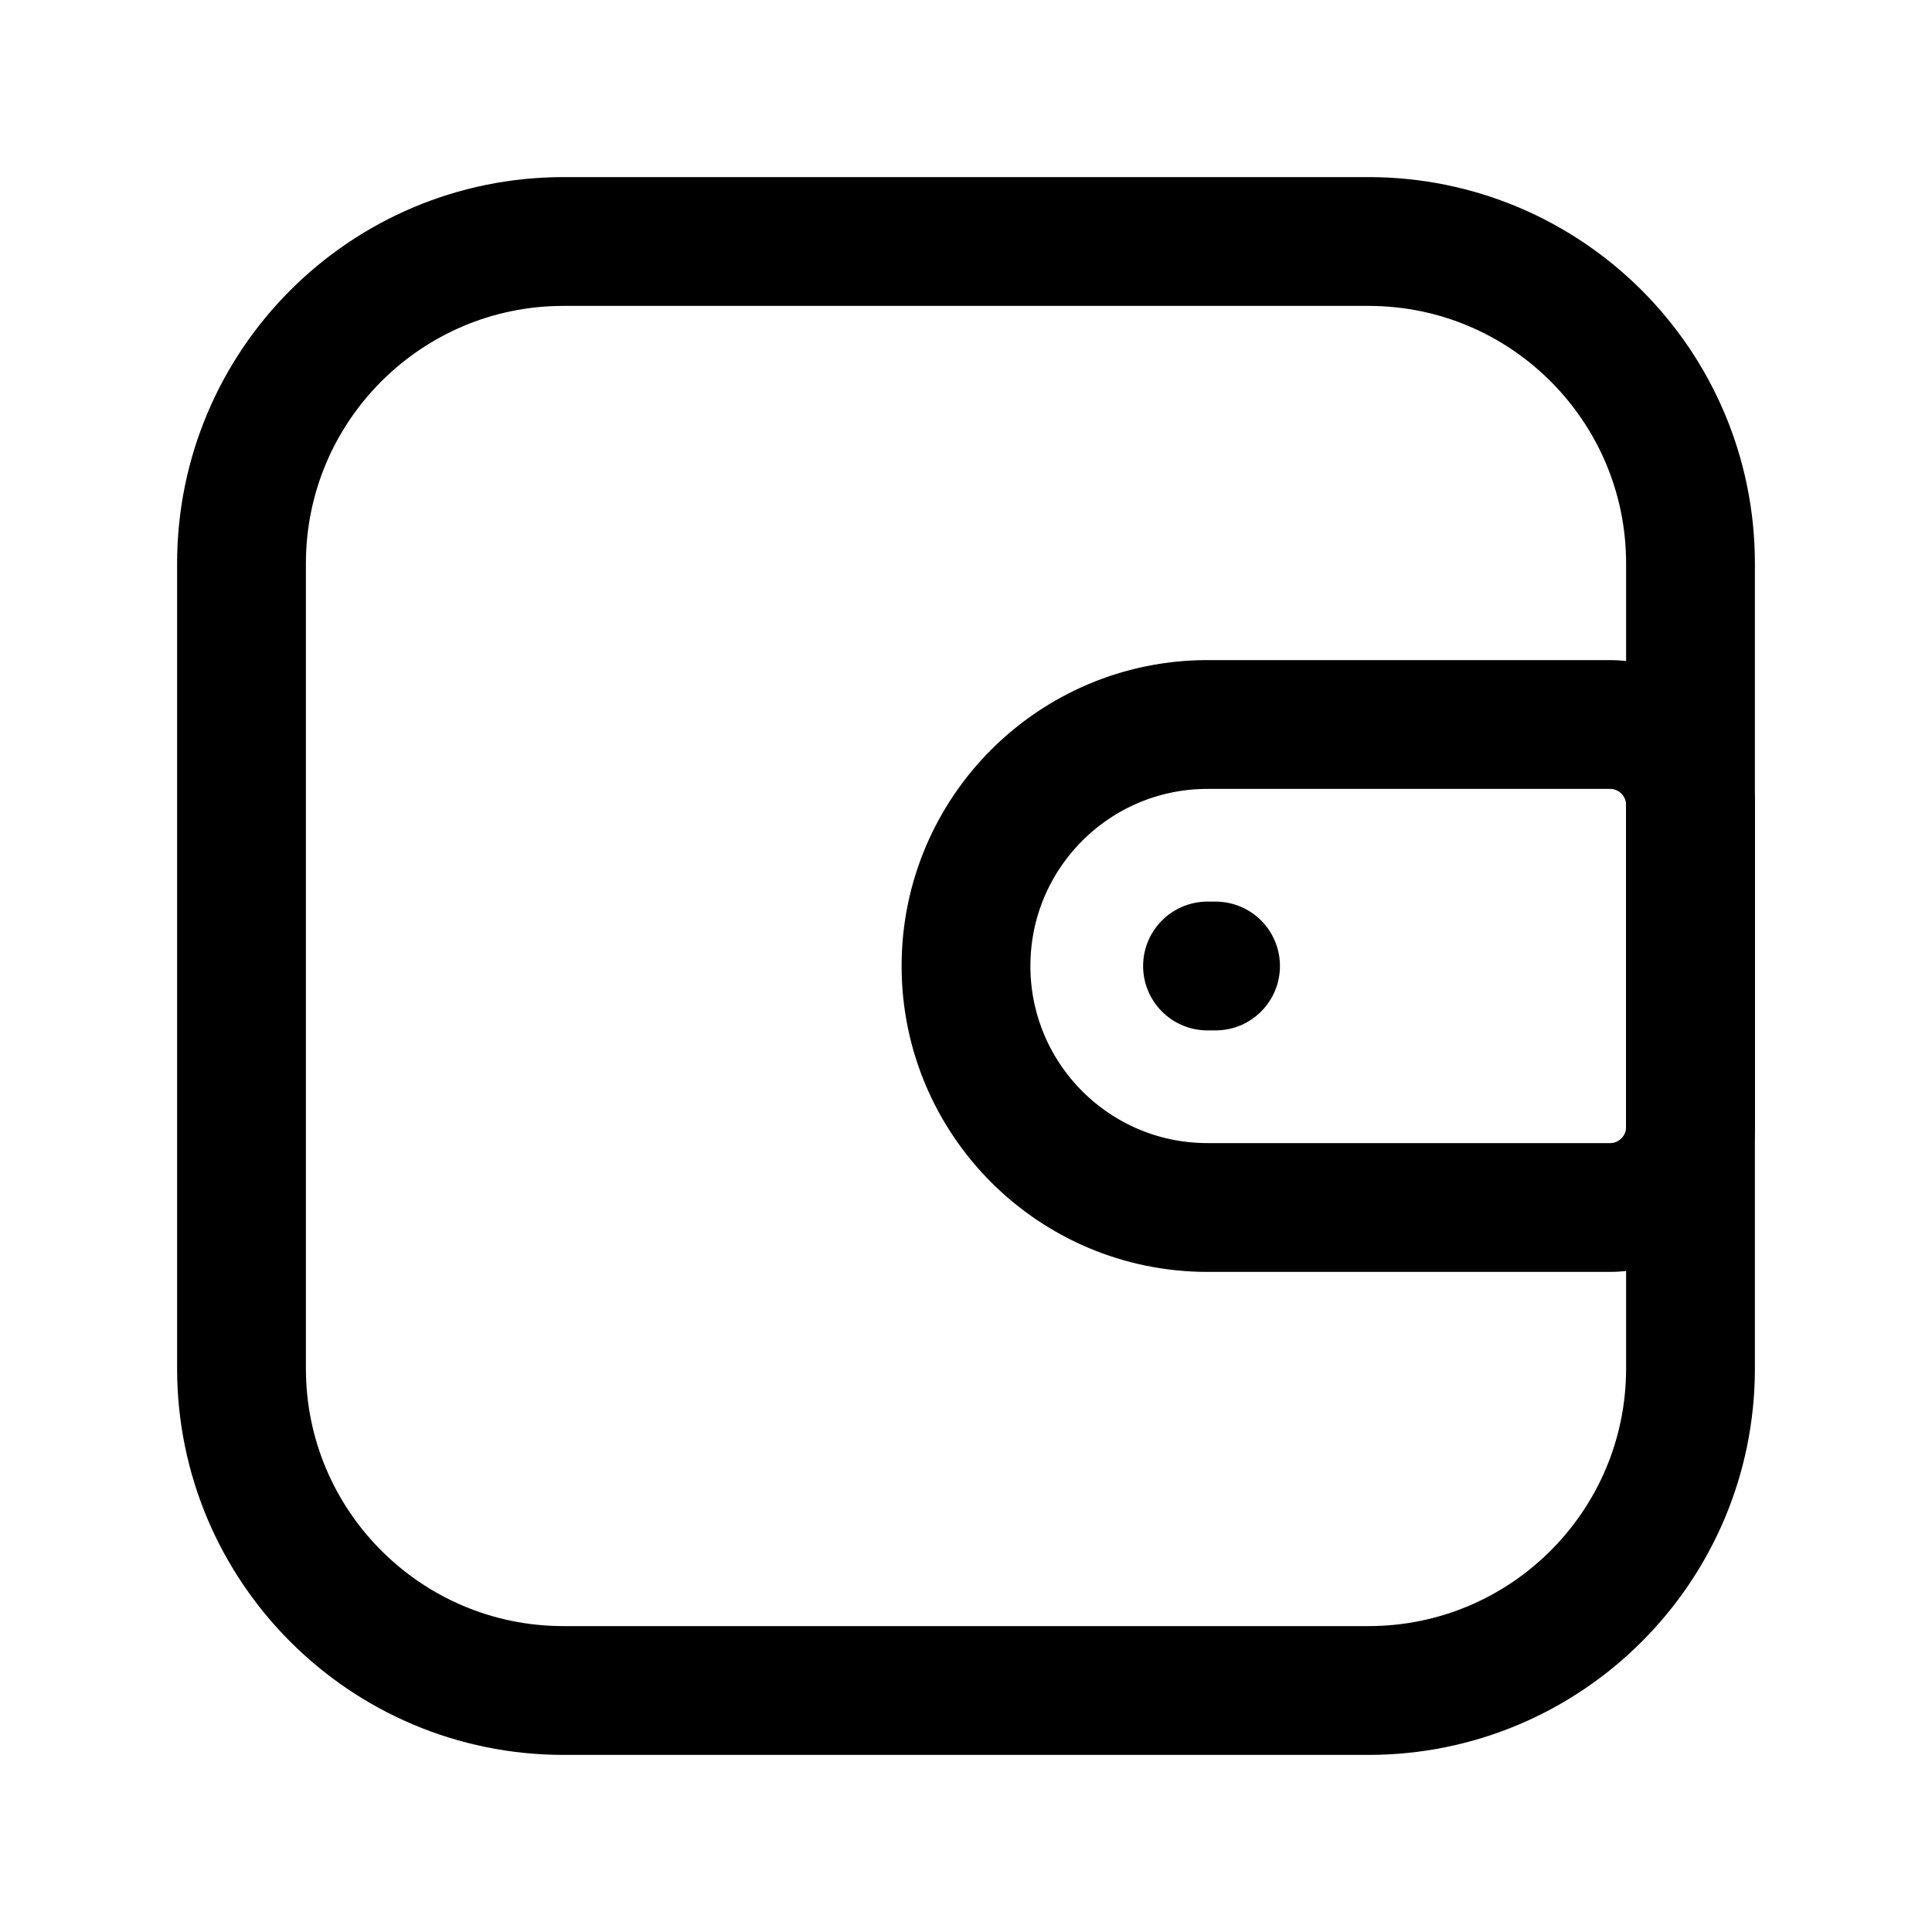 <svg width="30" height="30" viewBox="0 0 30 30" fill="none" xmlns="http://www.w3.org/2000/svg">
<path d="M3.75 8.75C3.75 5.989 5.989 3.75 8.75 3.75H21.25C24.011 3.75 26.25 5.989 26.25 8.75V21.25C26.25 24.011 24.011 26.25 21.25 26.25H8.75C5.989 26.25 3.75 24.011 3.75 21.25V8.75Z" stroke="black" stroke-width="2"/>
<path d="M15 15C15 12.929 16.679 11.25 18.75 11.25H25C25.69 11.25 26.25 11.81 26.25 12.5V17.5C26.25 18.19 25.69 18.75 25 18.75H18.75C16.679 18.75 15 17.071 15 15Z" stroke="black" stroke-width="2"/>
<path d="M18.75 15L18.875 15" stroke="black" stroke-width="2" stroke-linecap="round"/>
</svg>
